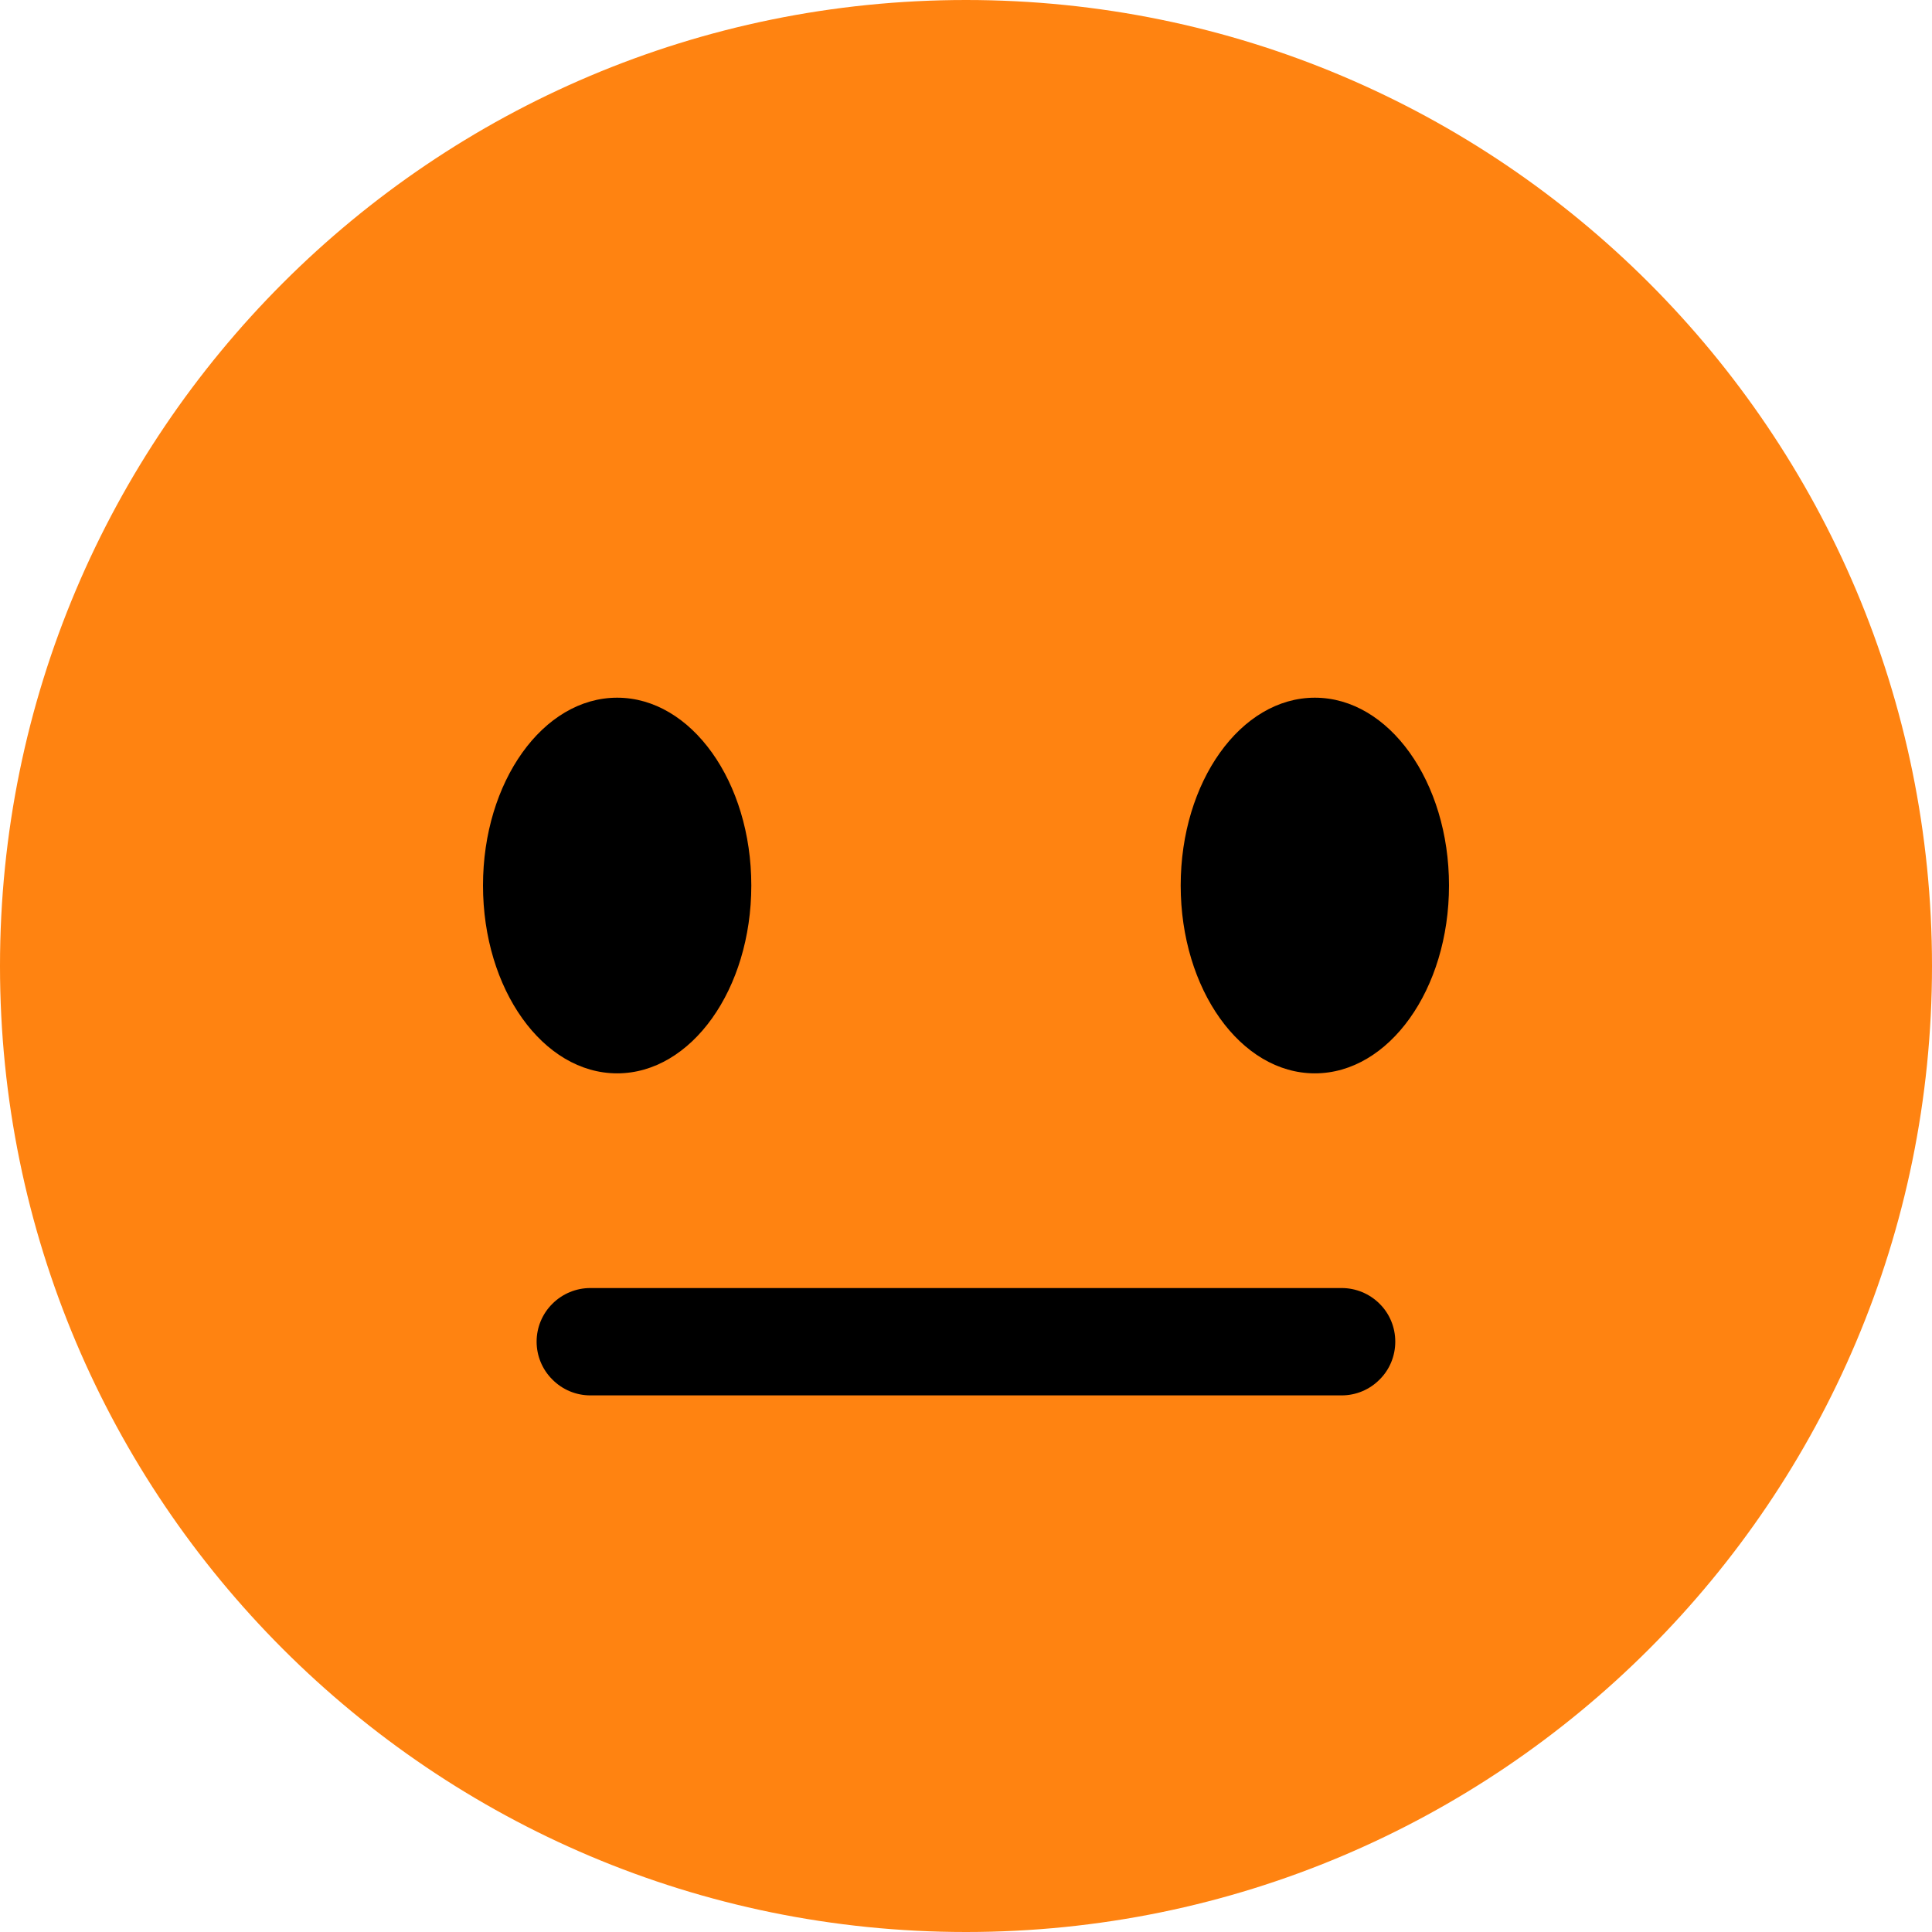 <svg width="16" height="16" viewBox="0 0 16 16" fill="none" xmlns="http://www.w3.org/2000/svg">
<path d="M16 8C16 12.418 12.418 16 8 16C3.582 16 0 12.418 0 8C0 3.582 3.582 0 8 0C12.418 0 16 3.582 16 8Z" fill="#FF8311"/>
<path d="M5.111 8.889C5.725 8.889 6.222 8.193 6.222 7.333C6.222 6.474 5.725 5.778 5.111 5.778C4.497 5.778 4 6.474 4 7.333C4 8.193 4.497 8.889 5.111 8.889Z" fill="black"/>
<path d="M10.889 8.889C11.503 8.889 12 8.193 12 7.333C12 6.474 11.503 5.778 10.889 5.778C10.275 5.778 9.778 6.474 9.778 7.333C9.778 8.193 10.275 8.889 10.889 8.889Z" fill="black"/>
<path d="M11.111 11.556H4.889C4.771 11.556 4.658 11.509 4.575 11.425C4.491 11.342 4.444 11.229 4.444 11.111C4.444 10.993 4.491 10.88 4.575 10.797C4.658 10.714 4.771 10.667 4.889 10.667H11.111C11.229 10.667 11.342 10.714 11.425 10.797C11.509 10.88 11.555 10.993 11.555 11.111C11.555 11.229 11.509 11.342 11.425 11.425C11.342 11.509 11.229 11.556 11.111 11.556Z" fill="black"/>
</svg>
